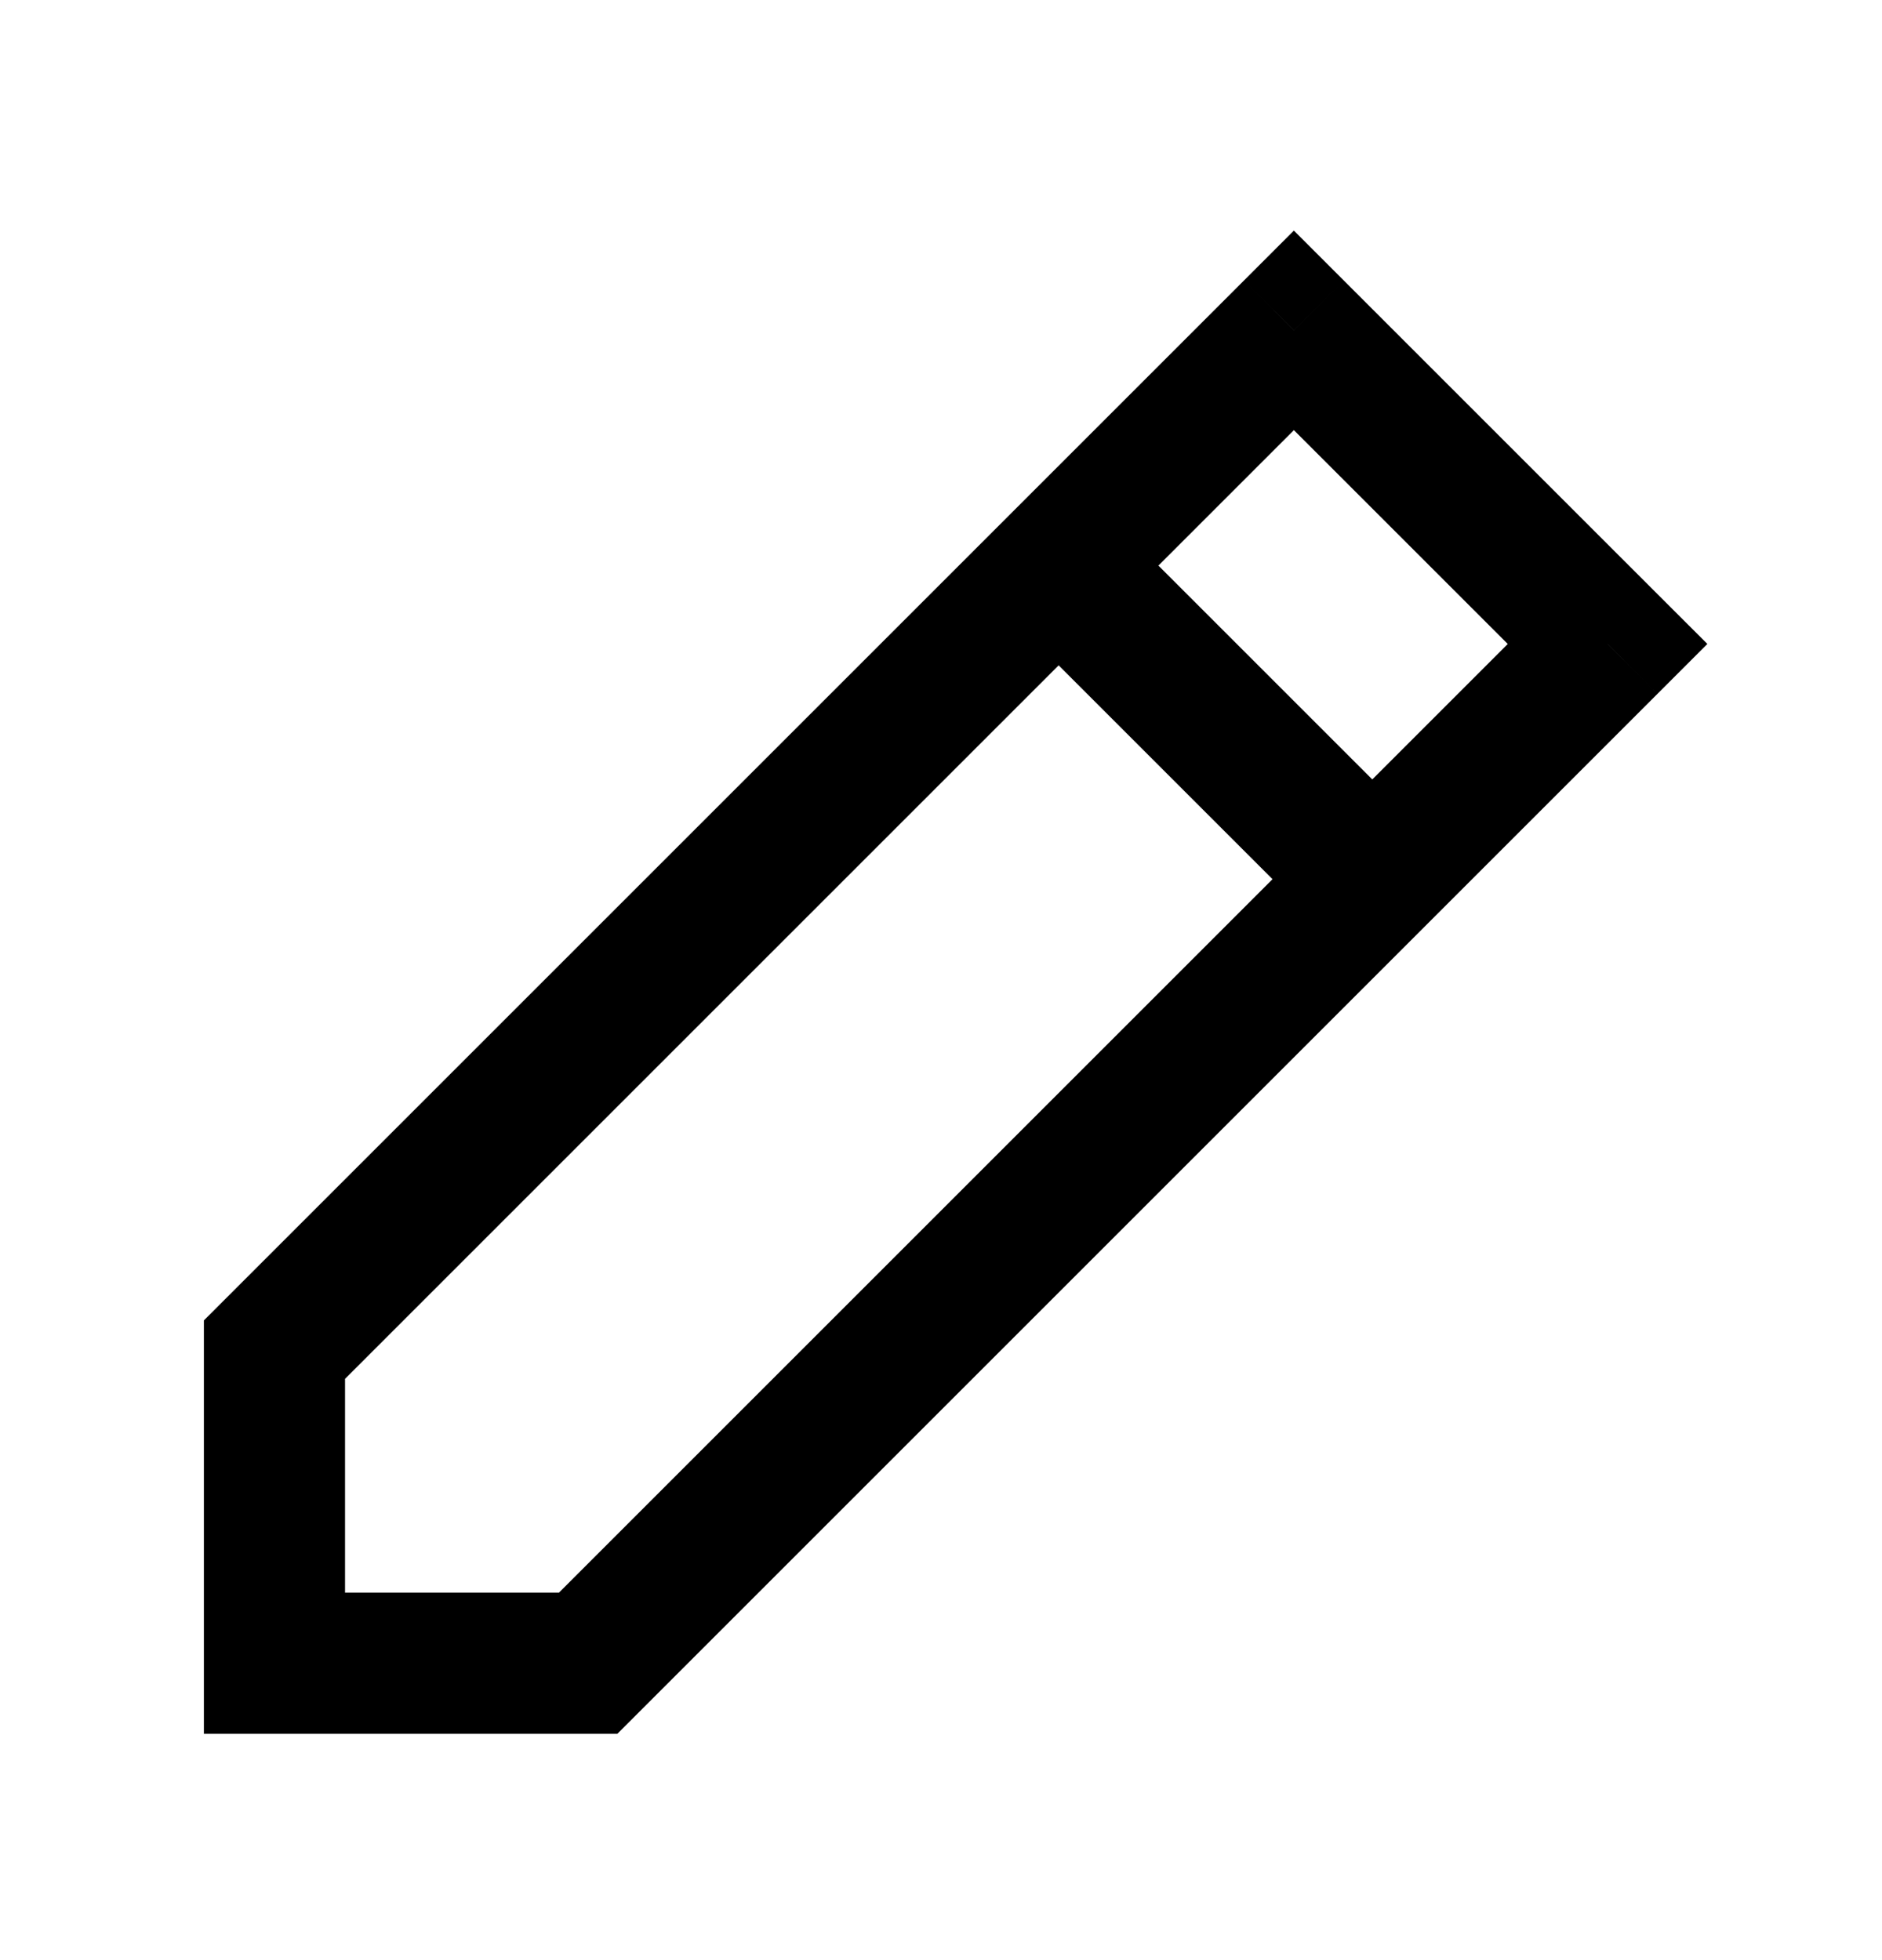 <svg width="24" height="25" viewBox="0 0 24 25" fill="none" xmlns="http://www.w3.org/2000/svg">
<g id="icn/edit/24">
<path id="shape" d="M3.5 21.213H2.6V22.113H3.5V21.213ZM3.5 17.213L2.864 16.577L2.6 16.841V17.213H3.5ZM16.5 4.213L17.136 3.577L16.5 2.941L15.864 3.577L16.5 4.213ZM20.5 8.213L21.136 8.85L21.773 8.213L21.136 7.577L20.5 8.213ZM7.5 21.213V22.113H7.873L8.136 21.85L7.5 21.213ZM4.4 21.213V17.213H2.6V21.213H4.4ZM15.864 4.85L19.864 8.85L21.136 7.577L17.136 3.577L15.864 4.85ZM7.5 20.313H3.5V22.113H7.5V20.313ZM19.864 7.577L16.864 10.577L18.136 11.85L21.136 8.85L19.864 7.577ZM16.864 10.577L6.864 20.577L8.136 21.85L18.136 11.85L16.864 10.577ZM4.136 17.85L14.136 7.85L12.864 6.577L2.864 16.577L4.136 17.85ZM14.136 7.85L17.136 4.85L15.864 3.577L12.864 6.577L14.136 7.85ZM18.136 10.577L14.136 6.577L12.864 7.85L16.864 11.85L18.136 10.577Z" fill="black"/>
</g>
</svg>
